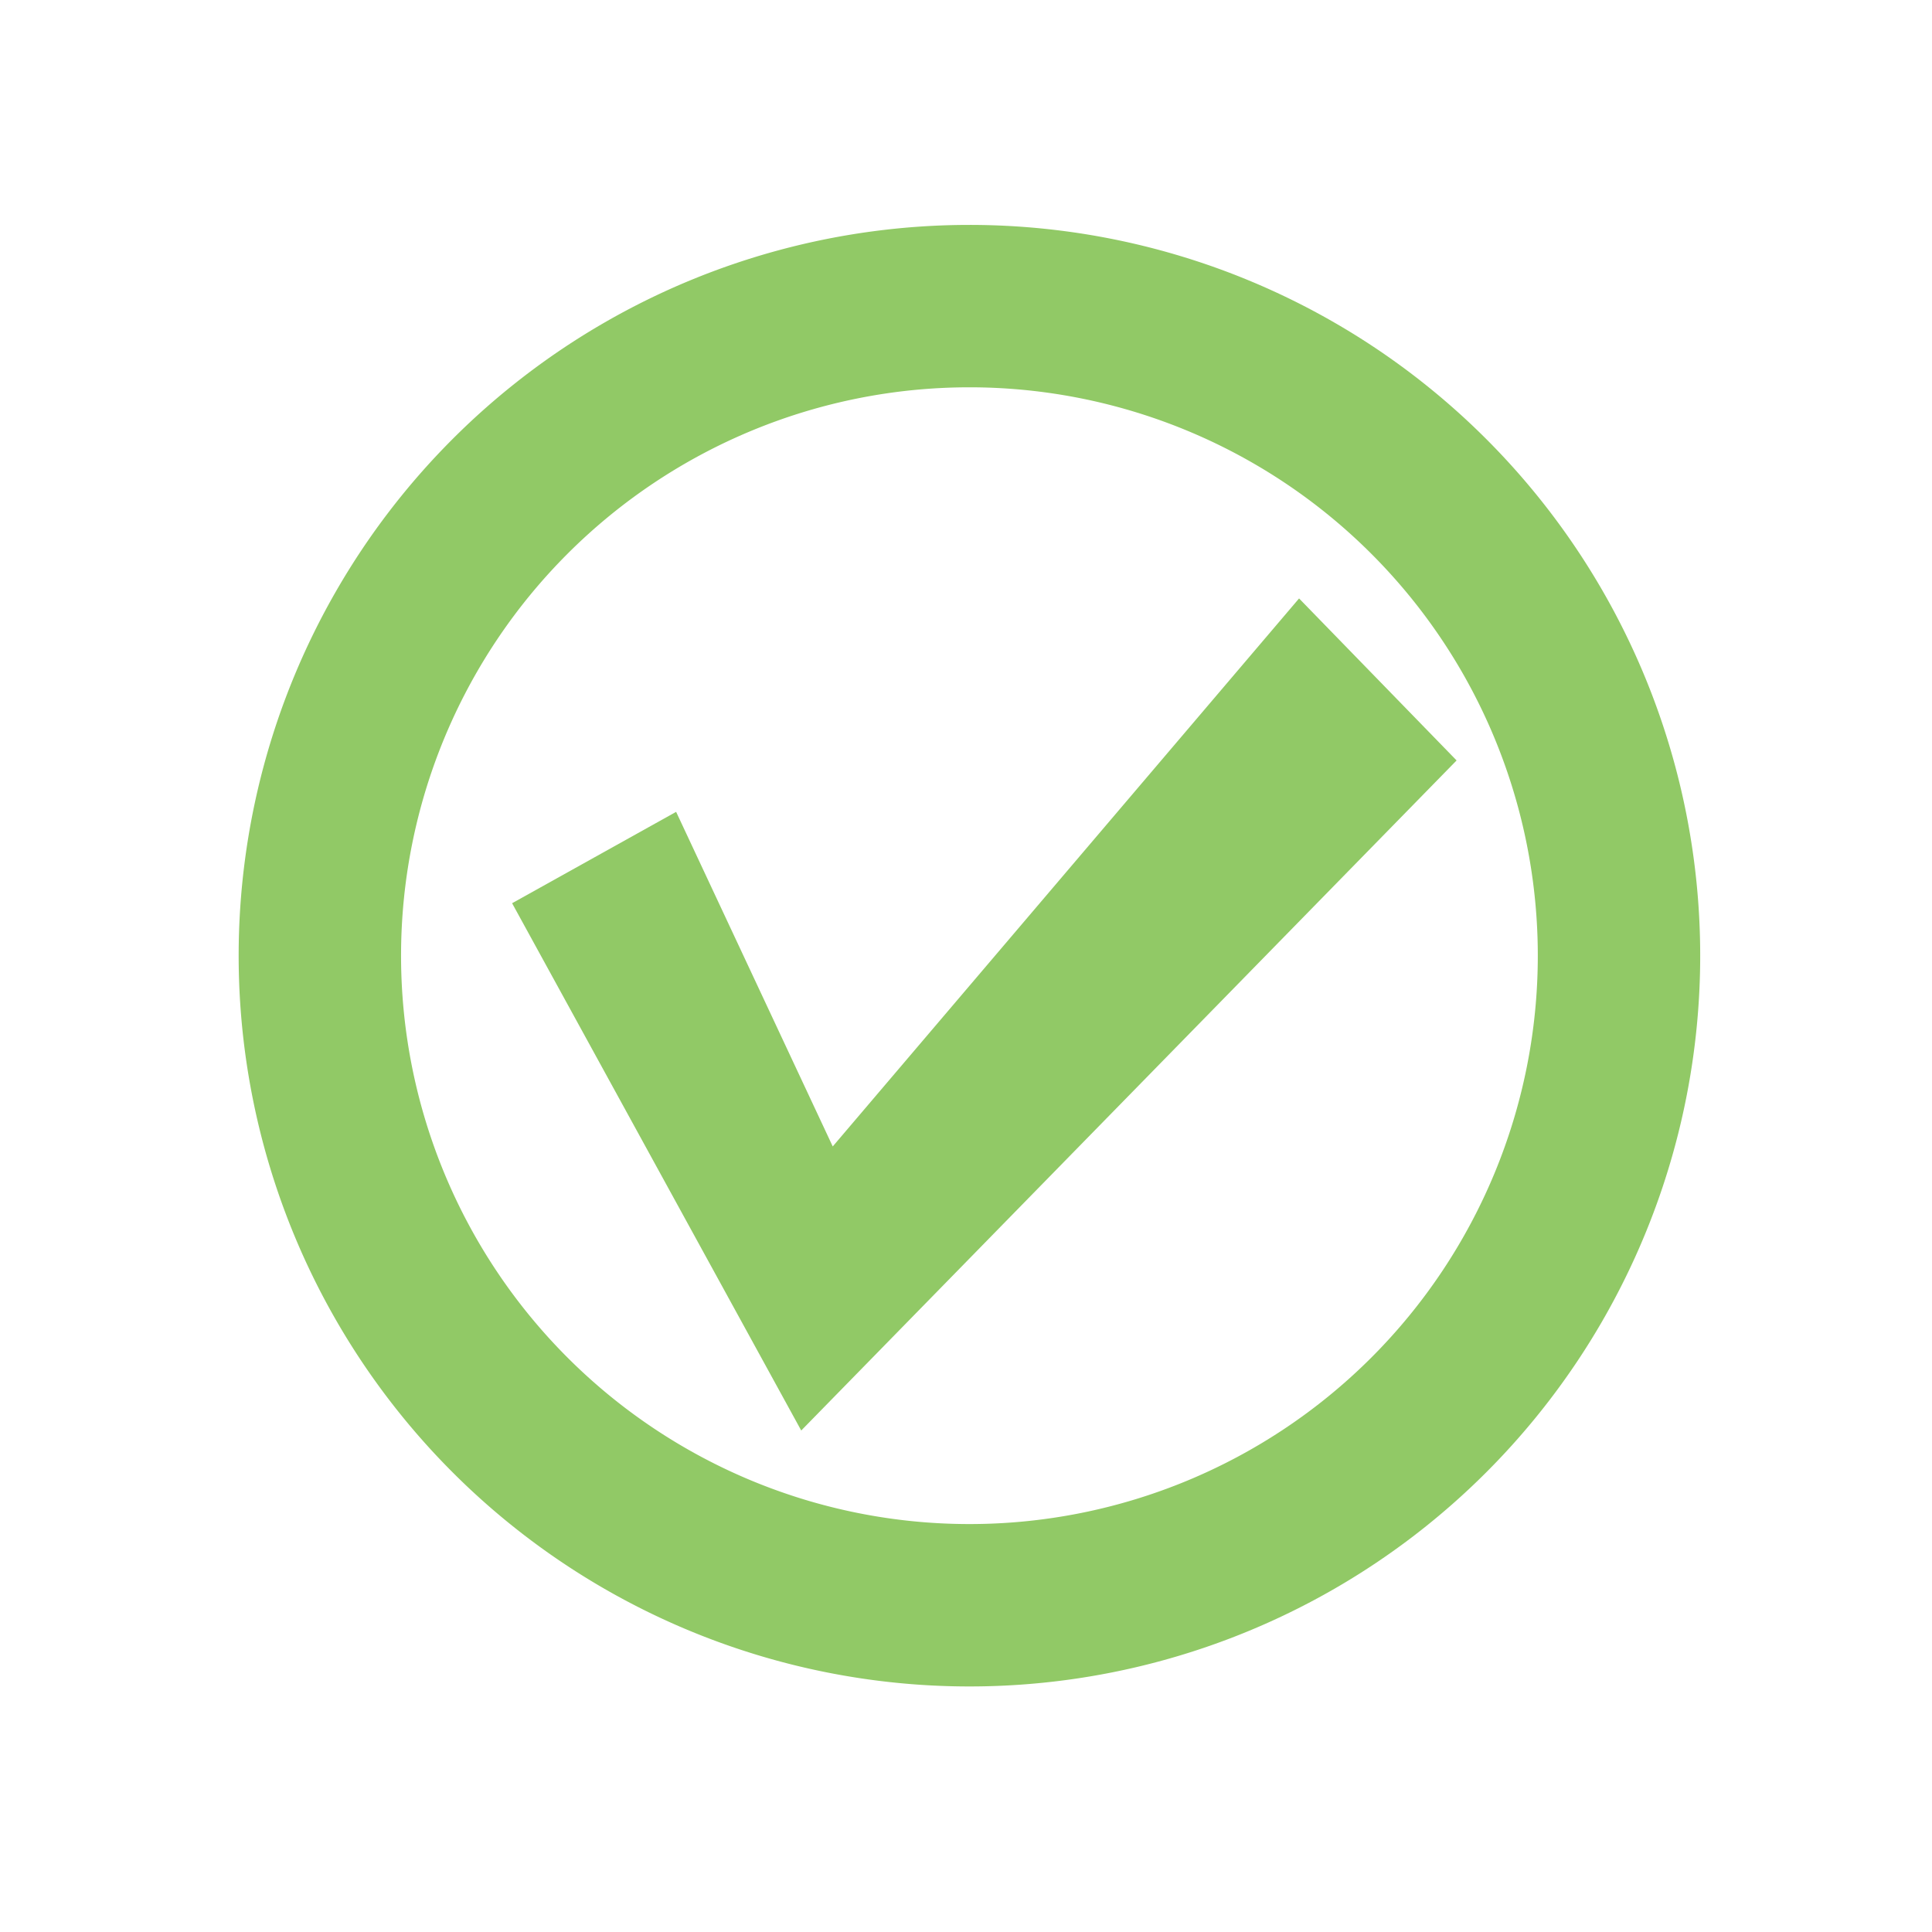 <?xml version="1.0" encoding="UTF-8" standalone="no"?>
<!-- Generator: Adobe Illustrator 16.0.0, SVG Export Plug-In . SVG Version: 6.00 Build 0)  -->

<svg
   xmlns:dc="http://purl.org/dc/elements/1.1/"
   xmlns:cc="http://creativecommons.org/ns#"
   xmlns:rdf="http://www.w3.org/1999/02/22-rdf-syntax-ns#"
   xmlns:svg="http://www.w3.org/2000/svg"
   xmlns="http://www.w3.org/2000/svg"
   xmlns:xlink="http://www.w3.org/1999/xlink"
   xmlns:sodipodi="http://sodipodi.sourceforge.net/DTD/sodipodi-0.dtd"
   xmlns:inkscape="http://www.inkscape.org/namespaces/inkscape"
   version="1.1"
   id="Capa_1"
   x="0px"
   y="0px"
   width="561px"
   height="561px"
   viewBox="0 0 561 561"
   style="enable-background:new 0 0 561 561;"
   xml:space="preserve"
   inkscape:version="0.91 r"
   sodipodi:docname="ok_connection.svg"
   inkscape:export-filename="/var/www/html/llxmarkt/css/img/connection_checked.png"
   inkscape:export-xdpi="7.7005348"
   inkscape:export-ydpi="7.7005348"><defs
     id="defs3454" /><sodipodi:namedview
     pagecolor="#ffffff"
     bordercolor="#666666"
     borderopacity="1"
     objecttolerance="10"
     gridtolerance="10"
     guidetolerance="10"
     inkscape:pageopacity="0"
     inkscape:pageshadow="2"
     inkscape:window-width="1280"
     inkscape:window-height="995"
     id="namedview3452"
     showgrid="false"
     inkscape:zoom="0.59982175"
     inkscape:cx="83.474432"
     inkscape:cy="201.13399"
     inkscape:window-x="1280"
     inkscape:window-y="0"
     inkscape:window-maximized="1"
     inkscape:current-layer="Capa_1" /><g
     id="g3422" /><g
     id="g3424" /><g
     id="g3426" /><g
     id="g3428" /><g
     id="g3430" /><g
     id="g3432" /><g
     id="g3434" /><g
     id="g3436" /><g
     id="g3438" /><g
     id="g3440" /><g
     id="g3442" /><g
     id="g3444" /><g
     id="g3446" /><g
     id="g3448" /><g
     id="g3450" /><path
     style="opacity:1;fill:#91c966;fill-opacity:1"
     d="M 281.495,65.308 A 212.195,212.195 0 0 0 69.3,277.504 212.195,212.195 0 0 0 281.495,489.699 212.195,212.195 0 0 0 493.691,277.504 212.195,212.195 0 0 0 281.495,65.308 Z m 0,47.154 A 165.041,165.041 0 0 1 446.536,277.504 165.041,165.041 0 0 1 281.495,442.545 165.041,165.041 0 0 1 116.456,277.504 165.041,165.041 0 0 1 281.495,112.463 Z"
     id="path5893"
     inkscape:connector-curvature="0" /><use
     height="100%"
     width="100%"
     id="svg_10"
     xlink:href="#svg_9"
     transform="matrix(1.872,0,0,1.872,-23.99,-96.517)"
     y="20.835"
     x="0" /><use
     height="100%"
     width="100%"
     id="svg_10-1"
     xlink:href="#svg_9"
     transform="matrix(1.872,0,0,1.872,-23.99,-96.517)"
     y="20.835"
     x="0" /><use
     height="100%"
     width="100%"
     id="svg_10-3"
     xlink:href="#svg_9"
     transform="matrix(1.872,0,0,1.872,-23.99,-96.517)"
     y="20.835"
     x="0" /><use
     height="100%"
     width="100%"
     id="svg_10-33"
     xlink:href="#svg_9"
     transform="matrix(1.872,0,0,1.872,288.76,-616.267)"
     y="20.835"
     x="0" /><use
     height="100%"
     width="100%"
     id="svg_10-7"
     xlink:href="#svg_9"
     transform="matrix(1.872,0,0,1.872,317.01,314.645)"
     y="20.835"
     x="0" /><path
     style="fill:#91c966;fill-opacity:1;fill-rule:evenodd;stroke:none;stroke-width:1px;stroke-linecap:butt;stroke-linejoin:miter;stroke-opacity:1"
     d="M 196.328,235.739 148.7,262.271 232.653,415.38 422.955,220.812 377.212,173.771 241.804,332.896 Z"
     id="path5598"
     inkscape:connector-curvature="0"
     sodipodi:nodetypes="ccccccc" /></svg>
